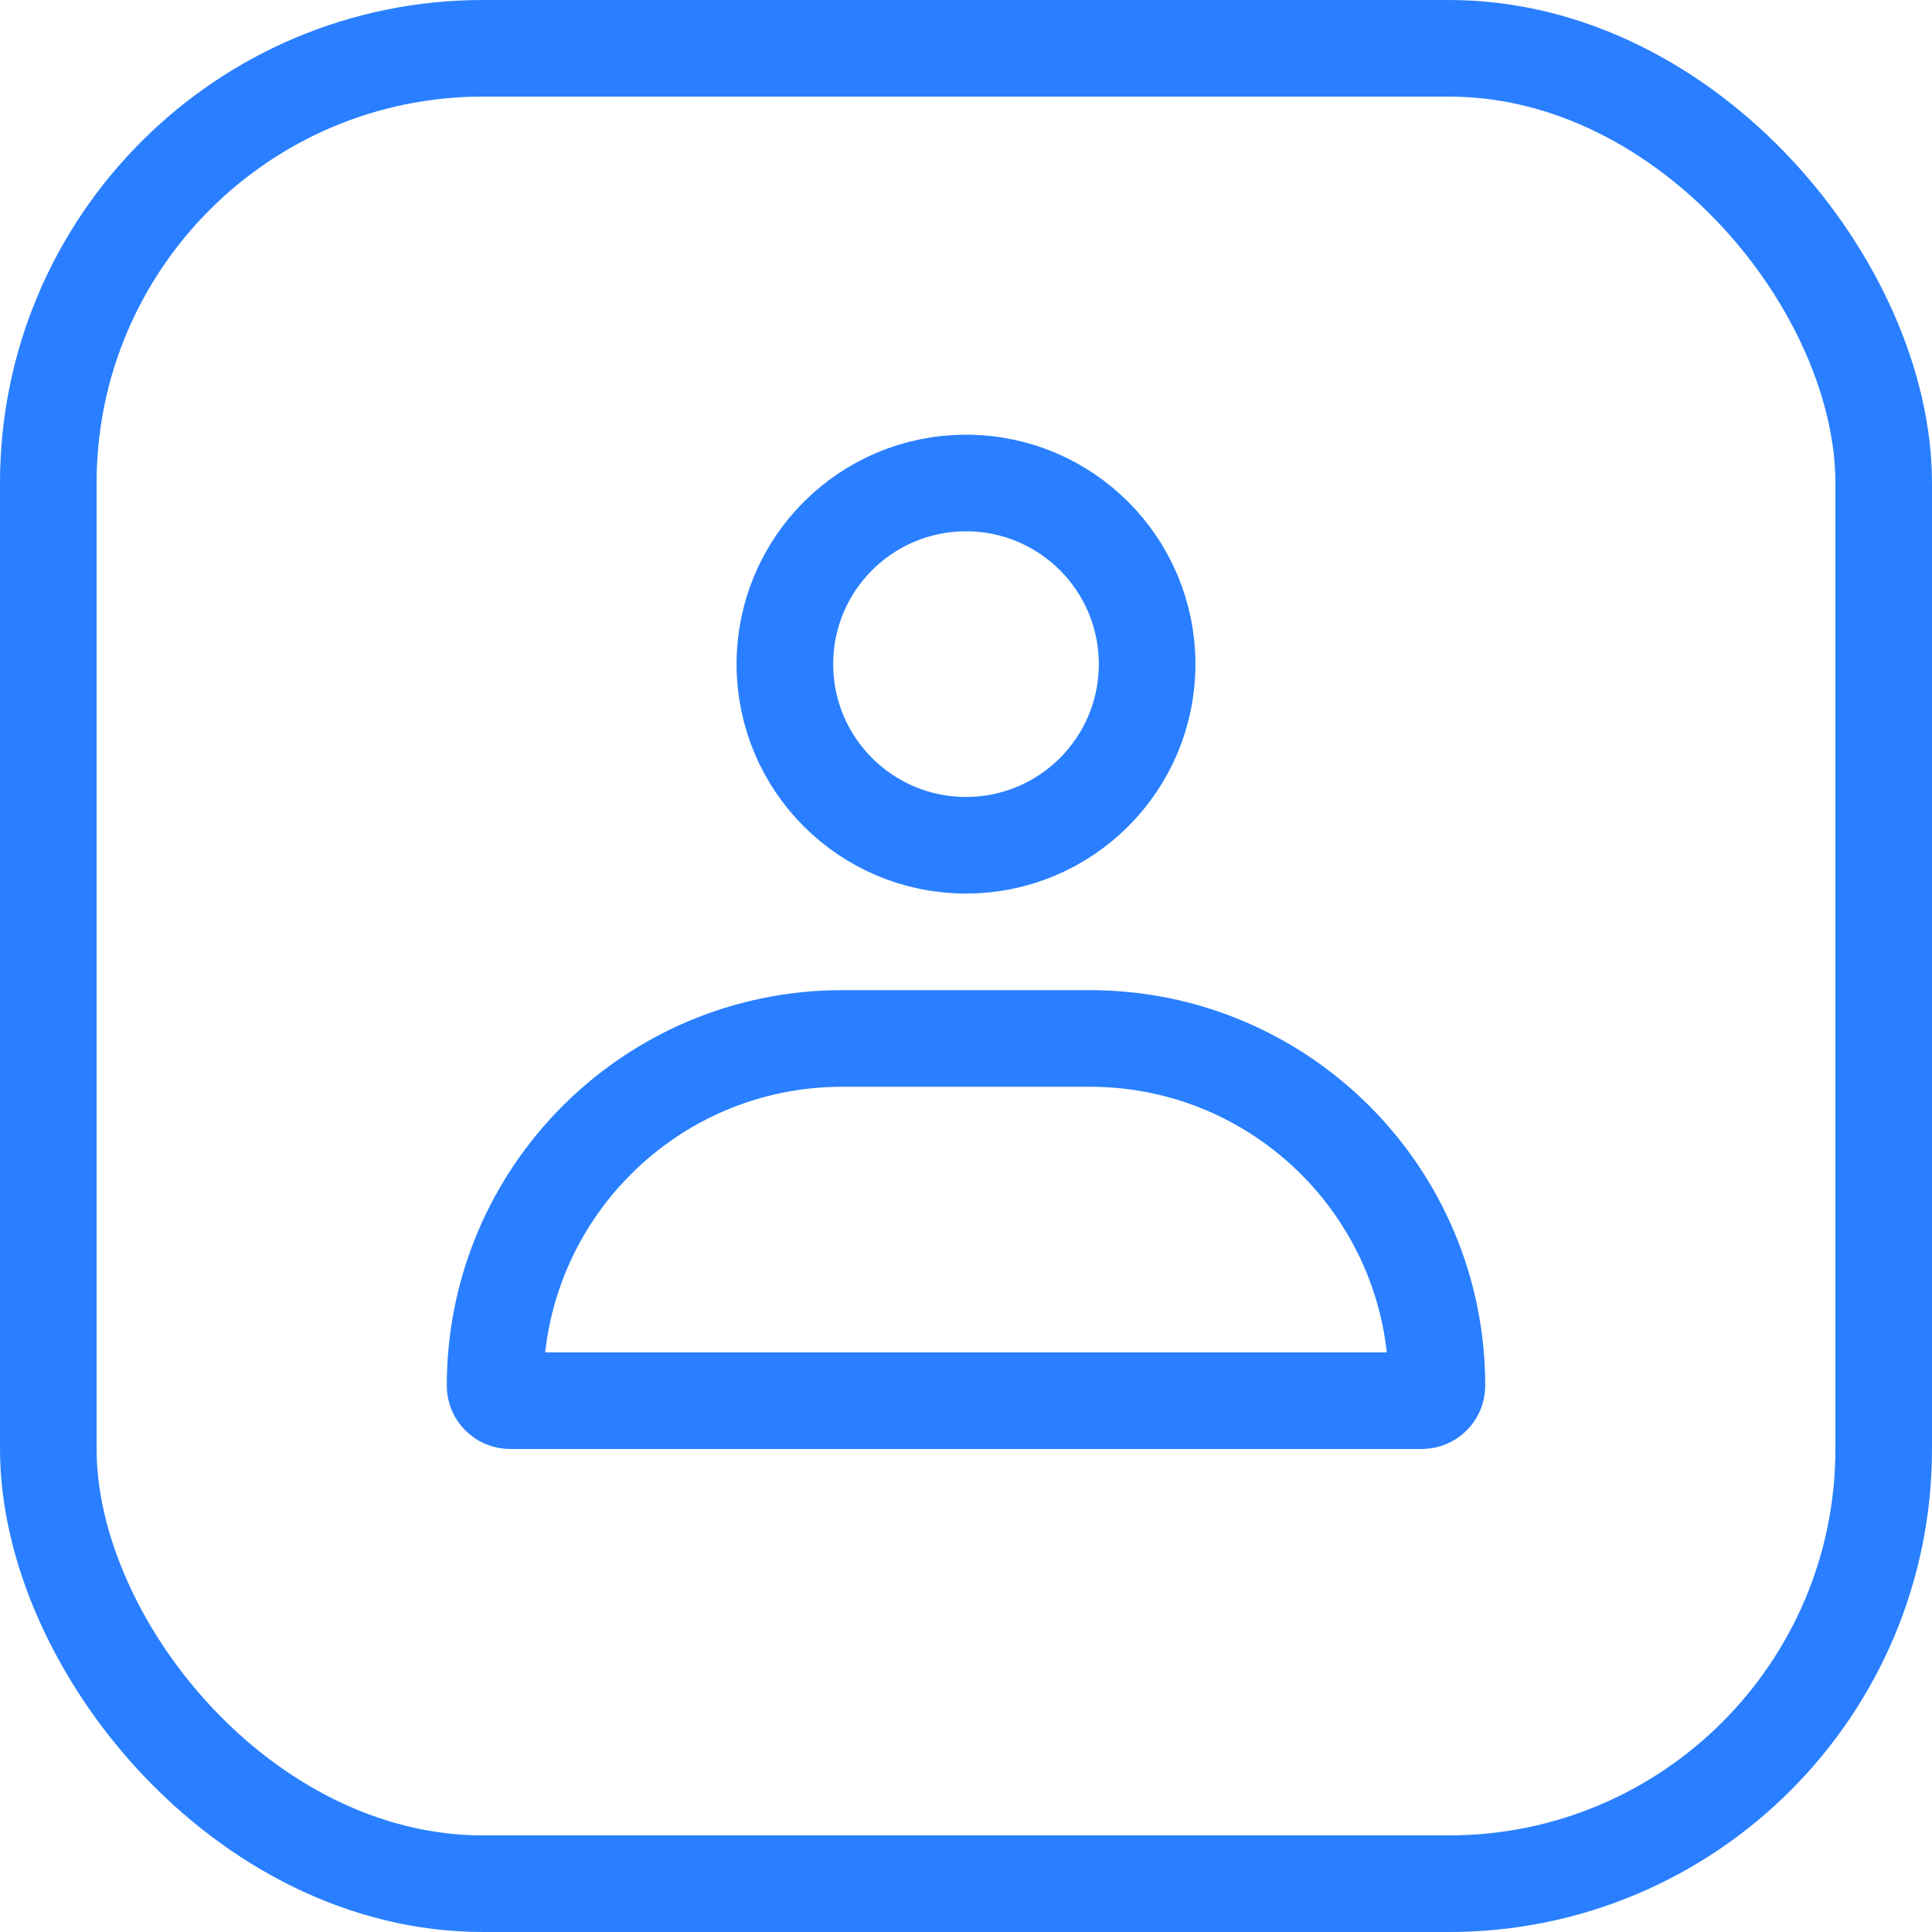 <svg width="40" height="40" viewBox="0 0 40 40" fill="none" xmlns="http://www.w3.org/2000/svg">
<rect x="1" y="1" width="38" height="38" rx="9" stroke="#297FFF" stroke-width="2"/>
<circle cx="20" cy="13.75" r="3.75" stroke="#297FFF" stroke-width="2"/>
<path d="M10.25 28.688C10.25 24.718 13.468 21.5 17.437 21.5H22.562C26.532 21.5 29.75 24.718 29.75 28.688V28.688C29.75 28.86 29.61 29 29.437 29H10.562C10.39 29 10.25 28.86 10.25 28.688V28.688Z" stroke="#297FFF" stroke-width="2"/>
</svg>
